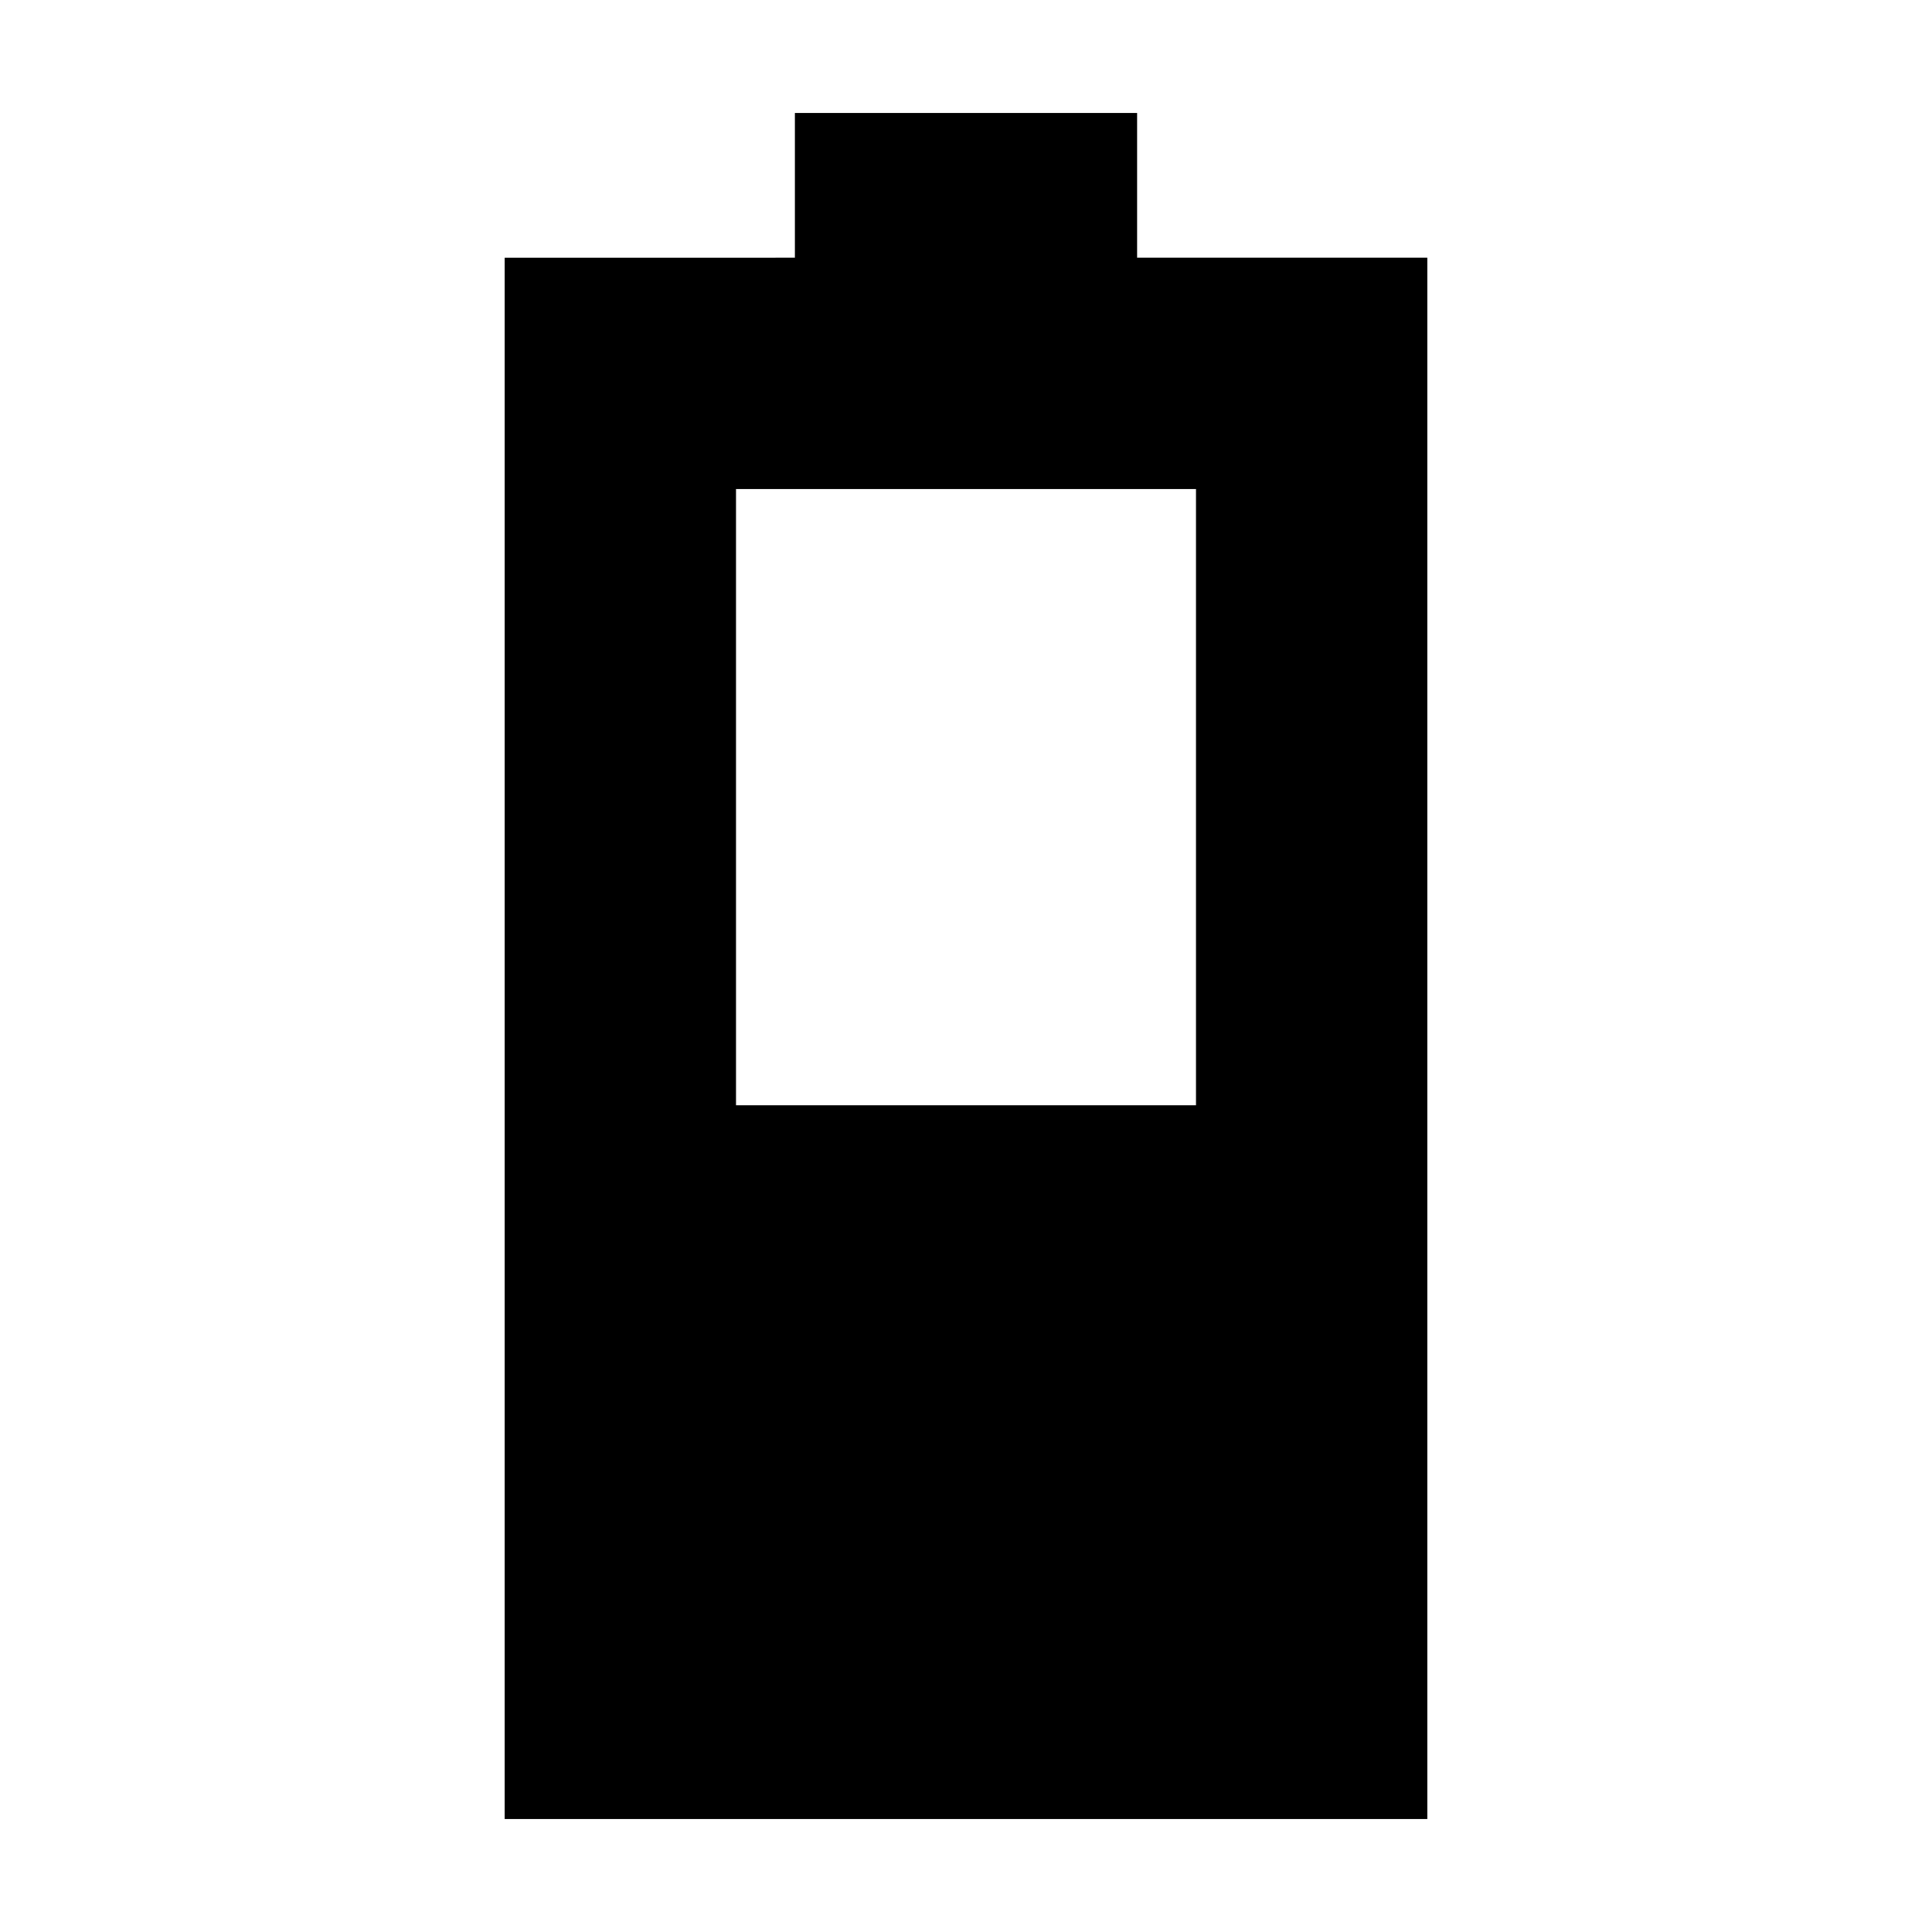 <svg xmlns="http://www.w3.org/2000/svg" height="20" viewBox="0 -960 960 960" width="20"><path d="M250.74-56.09v-775.82H395v-72h170v72h144.26v775.82H250.74ZM365.7-410.78h228.6v-306.18H365.7v306.18Z"/></svg>